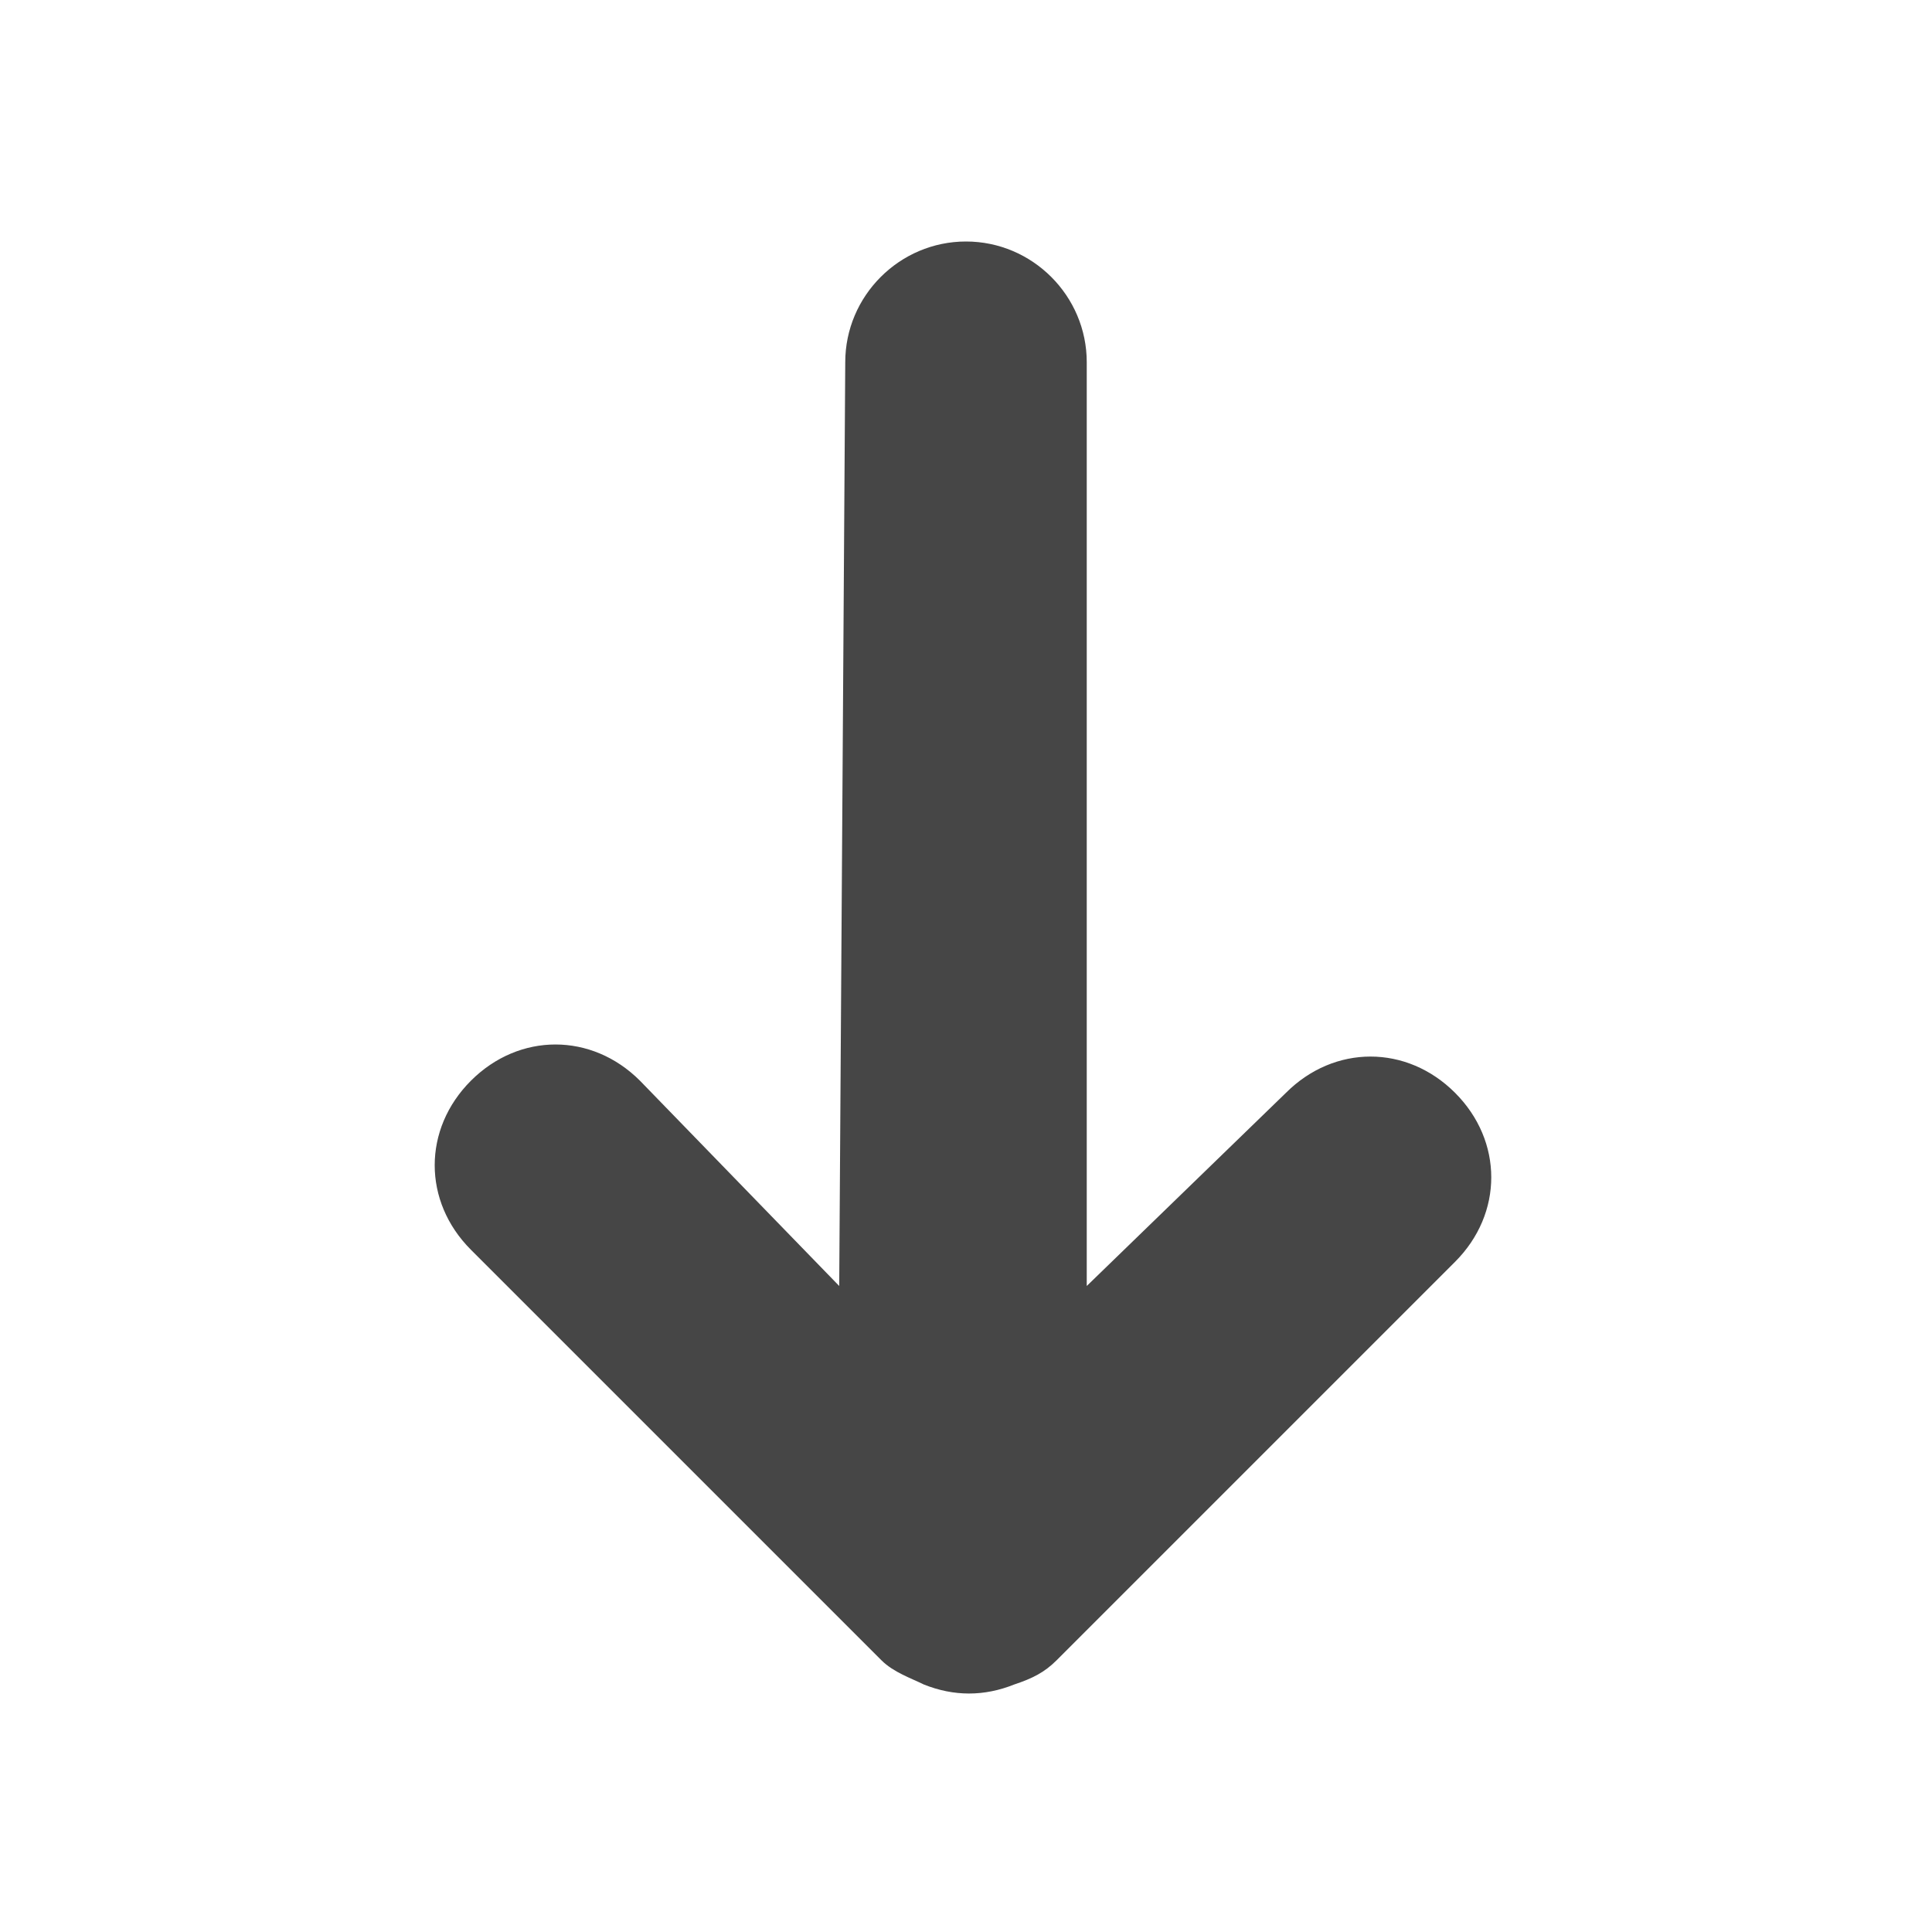 <svg id="Layer_1" xmlns="http://www.w3.org/2000/svg" viewBox="0 0 32 32"><style>.st0{fill:#fff}.st1{fill:#464646}.st2{fill:#474647}.st3{fill:none;stroke-width:3;stroke-miterlimit:10}.st3,.st4{stroke:#464646}.st4,.st5,.st6{fill:none;stroke-width:2;stroke-miterlimit:10}.st5{stroke-linecap:round;stroke:#464646}.st6{stroke:#fff;stroke-linejoin:round}.st6,.st7{stroke-linecap:round}.st7,.st8{fill:none;stroke:#464646;stroke-width:2;stroke-linejoin:round;stroke-miterlimit:10}.st9{fill:#797979}.st10{fill:#63b5d6}</style><path class="st1" d="M24.1 20.9l-6.6 6.6c-.2.2-.4.3-.7.4-.5.2-1 .2-1.5 0-.2-.1-.5-.2-.7-.4l-6.8-6.8c-.8-.8-.8-2 0-2.8.4-.4.9-.6 1.4-.6.5 0 1 .2 1.4.6l3.3 3.4L14 6c0-1.1.9-2 2-2s2 .9 2 2v15.3l3.3-3.2c.4-.4.9-.6 1.4-.6s1 .2 1.4.6c.8.8.8 2 0 2.8z"/></svg>
